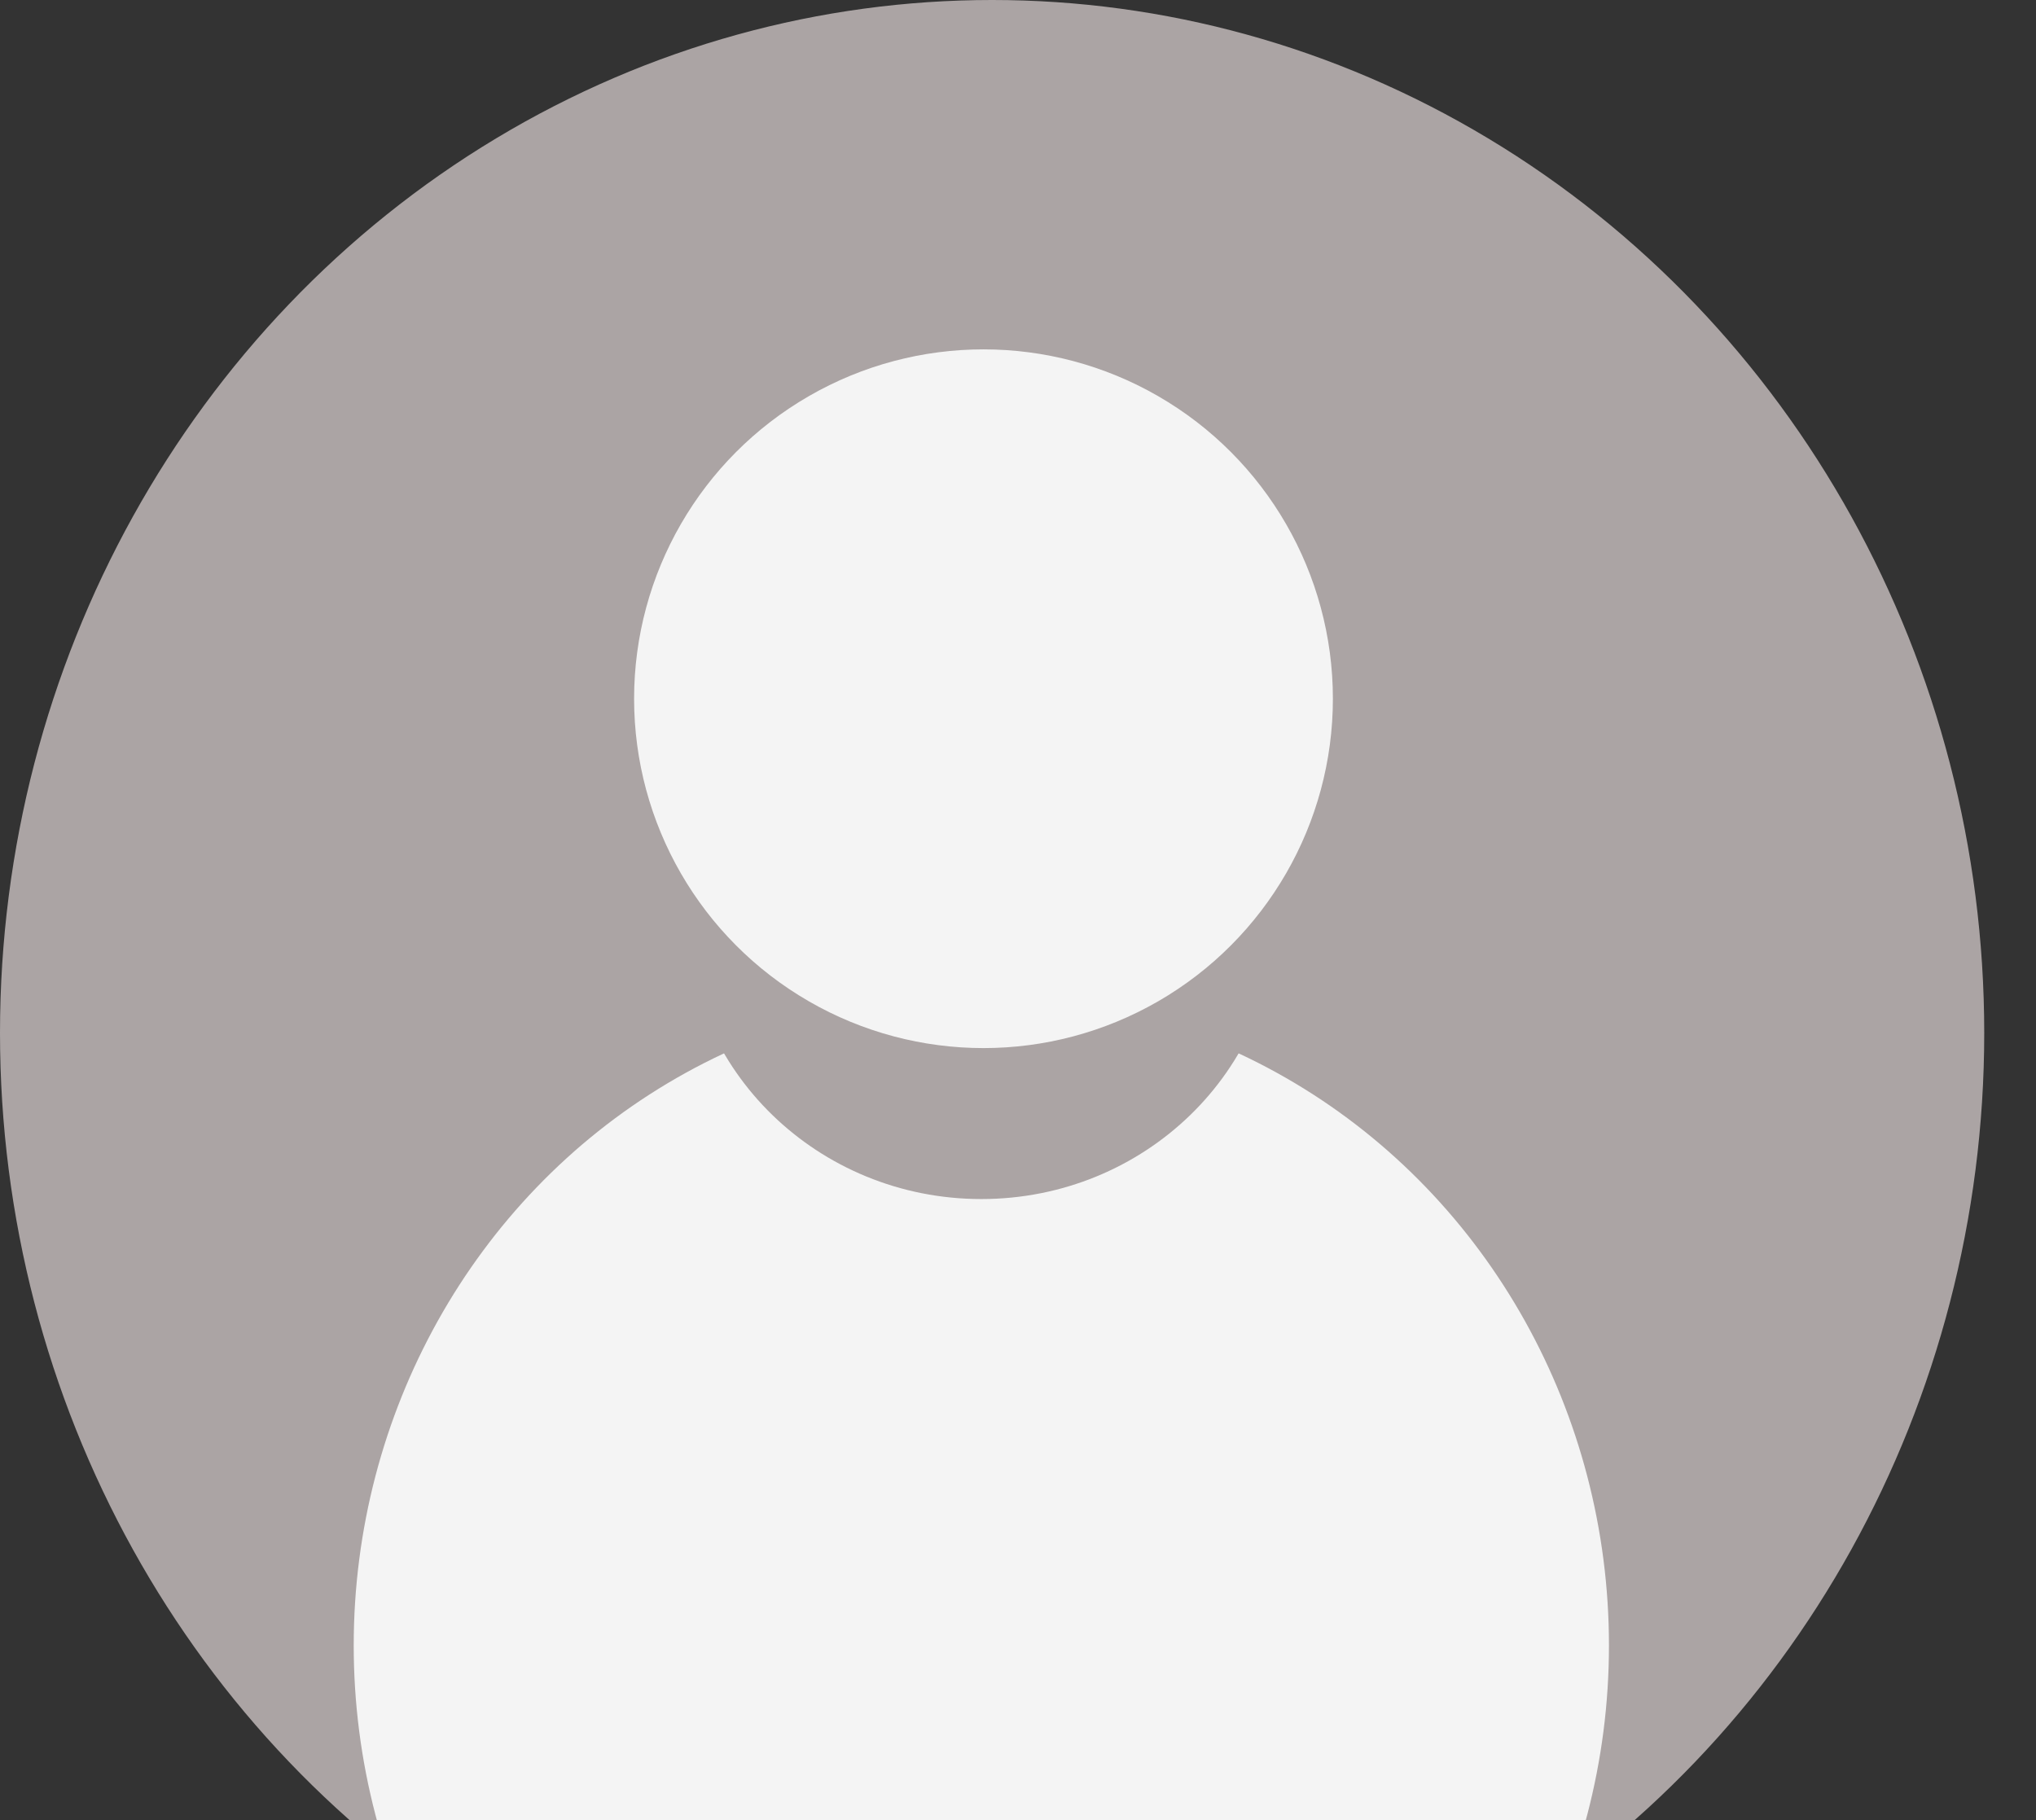 <svg width="472" height="422" viewBox="0 0 472 422" fill="none" xmlns="http://www.w3.org/2000/svg">
<rect x="0" y="0" width="472" height="422" fill="#333333" stroke="none"/>
<g clip-path="url(#clip0_608_278)">
<ellipse cx="230" cy="239.5" rx="230" ry="239.5" fill="#ABA4A4"/>
<ellipse cx="227.5" cy="381.5" rx="145.5" ry="150.5" fill="#F4F4F4"/>
<ellipse cx="227.5" cy="211.5" rx="68.5" ry="66.5" fill="#ABA4A4"/>
<circle cx="228" cy="162" r="81" fill="#F4F4F4"/>
</g>
<defs>
<clipPath id="clip0_608_278">
<rect width="472" height="422" fill="white"/>
</clipPath>
</defs>
</svg>
